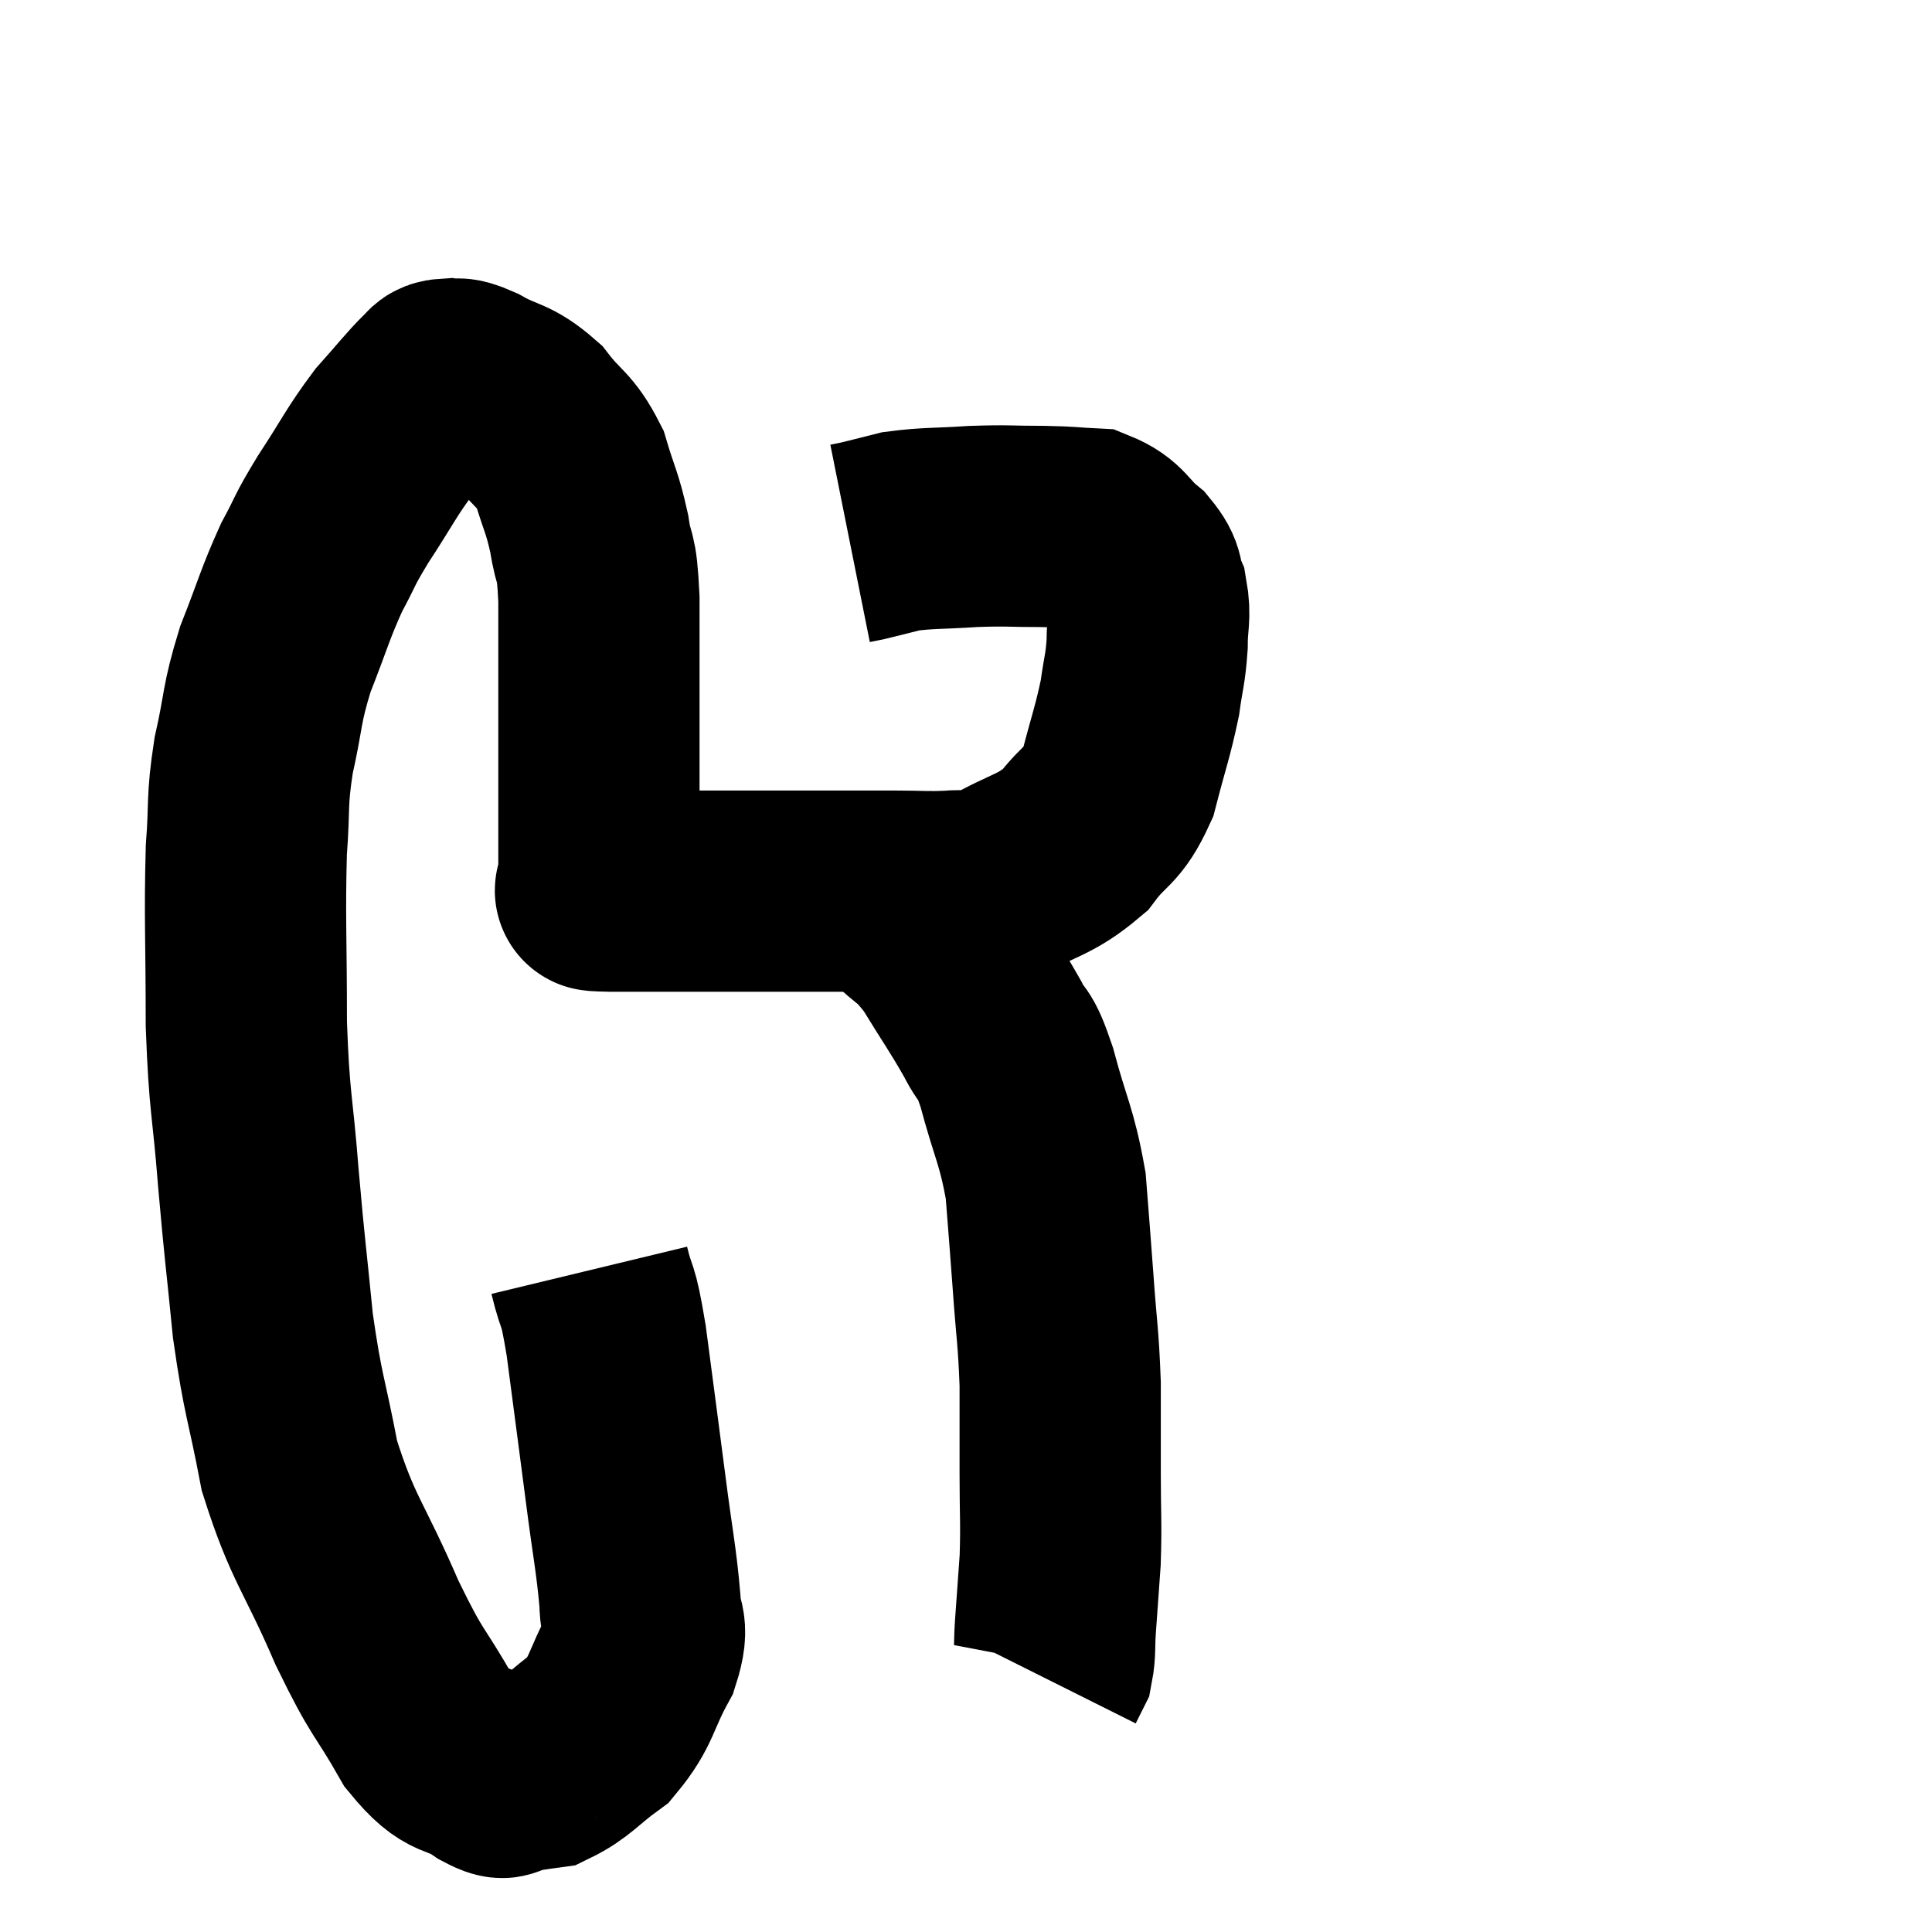 <svg width="48" height="48" viewBox="0 0 48 48" xmlns="http://www.w3.org/2000/svg"><path d="M 14.64 31.56 C 14.85 32.43, 14.835 31.95, 15.06 33.3 C 15.3 35.13, 15.33 35.34, 15.54 36.96 C 15.72 38.37, 15.81 38.745, 15.9 39.78 C 15.9 40.44, 16.155 40.305, 15.9 41.1 C 15.39 42.03, 15.465 42.255, 14.88 42.96 C 14.22 43.44, 14.115 43.65, 13.56 43.92 C 13.11 43.98, 13.005 44.01, 12.66 44.04 C 12.42 44.04, 12.69 44.31, 12.18 44.04 C 11.4 43.5, 11.385 43.89, 10.62 42.96 C 9.87 41.64, 9.915 41.955, 9.12 40.32 C 8.28 38.37, 8.025 38.265, 7.44 36.42 C 7.11 34.68, 7.035 34.725, 6.78 32.94 C 6.6 31.11, 6.585 31.155, 6.42 29.28 C 6.27 27.36, 6.195 27.48, 6.12 25.44 C 6.12 23.28, 6.075 22.785, 6.12 21.12 C 6.21 19.95, 6.12 19.965, 6.3 18.78 C 6.57 17.58, 6.48 17.55, 6.84 16.38 C 7.29 15.24, 7.32 15.03, 7.74 14.1 C 8.13 13.38, 8.01 13.5, 8.52 12.66 C 9.15 11.7, 9.21 11.505, 9.78 10.74 C 10.29 10.17, 10.47 9.93, 10.8 9.6 C 10.95 9.51, 10.86 9.435, 11.1 9.42 C 11.43 9.48, 11.25 9.315, 11.76 9.54 C 12.45 9.93, 12.54 9.795, 13.14 10.32 C 13.65 10.98, 13.785 10.905, 14.16 11.64 C 14.4 12.45, 14.46 12.45, 14.64 13.26 C 14.76 14.07, 14.82 13.635, 14.88 14.88 C 14.88 16.56, 14.88 16.905, 14.88 18.24 C 14.88 19.23, 14.88 19.305, 14.88 20.22 C 14.88 21.06, 14.88 21.48, 14.88 21.9 C 14.88 21.9, 14.88 21.9, 14.88 21.9 C 14.88 21.9, 14.88 21.9, 14.88 21.9 C 14.88 21.9, 14.88 21.9, 14.88 21.9 C 14.88 21.9, 14.88 21.9, 14.88 21.9 C 14.88 21.9, 14.88 21.9, 14.88 21.9 C 14.88 21.9, 14.88 21.855, 14.88 21.9 C 14.88 21.99, 14.805 22.02, 14.88 22.08 C 15.03 22.11, 14.43 22.125, 15.18 22.14 C 16.53 22.14, 16.665 22.14, 17.88 22.14 C 18.96 22.14, 18.96 22.14, 20.04 22.14 C 21.12 22.14, 21.3 22.14, 22.2 22.14 C 22.92 22.14, 23.01 22.17, 23.64 22.14 C 24.18 22.08, 23.955 22.335, 24.72 22.02 C 25.71 21.45, 25.935 21.525, 26.7 20.88 C 27.24 20.16, 27.375 20.325, 27.78 19.44 C 28.05 18.39, 28.14 18.195, 28.32 17.34 C 28.41 16.68, 28.455 16.65, 28.5 16.02 C 28.5 15.42, 28.59 15.33, 28.5 14.82 C 28.32 14.4, 28.485 14.4, 28.14 13.98 C 27.63 13.56, 27.675 13.365, 27.12 13.14 C 26.52 13.11, 26.655 13.095, 25.92 13.08 C 25.05 13.08, 25.065 13.05, 24.18 13.08 C 23.28 13.14, 23.07 13.11, 22.38 13.2 C 21.9 13.32, 21.735 13.365, 21.42 13.44 C 21.27 13.47, 21.195 13.485, 21.12 13.5 C 21.12 13.5, 21.12 13.5, 21.12 13.5 L 21.12 13.5" fill="none" stroke="black" stroke-width="5"></path><path d="M 21.78 22.2 C 22.05 22.35, 21.885 22.125, 22.32 22.5 C 22.92 23.1, 22.935 22.935, 23.52 23.7 C 24.09 24.63, 24.225 24.795, 24.66 25.56 C 24.96 26.16, 24.93 25.785, 25.26 26.76 C 25.62 28.11, 25.755 28.2, 25.98 29.46 C 26.07 30.63, 26.07 30.57, 26.16 31.8 C 26.25 33.09, 26.295 33.18, 26.34 34.38 C 26.34 35.49, 26.34 35.505, 26.34 36.6 C 26.34 37.68, 26.37 37.8, 26.34 38.76 C 26.28 39.6, 26.265 39.795, 26.22 40.44 C 26.19 40.89, 26.22 41.025, 26.16 41.34 C 26.07 41.52, 26.025 41.61, 25.98 41.7 C 25.98 41.7, 25.98 41.7, 25.98 41.7 C 25.98 41.7, 25.98 41.7, 25.98 41.7 C 25.98 41.7, 25.98 41.7, 25.98 41.7 L 25.98 41.7" fill="none" stroke="black" stroke-width="5"></path></svg>